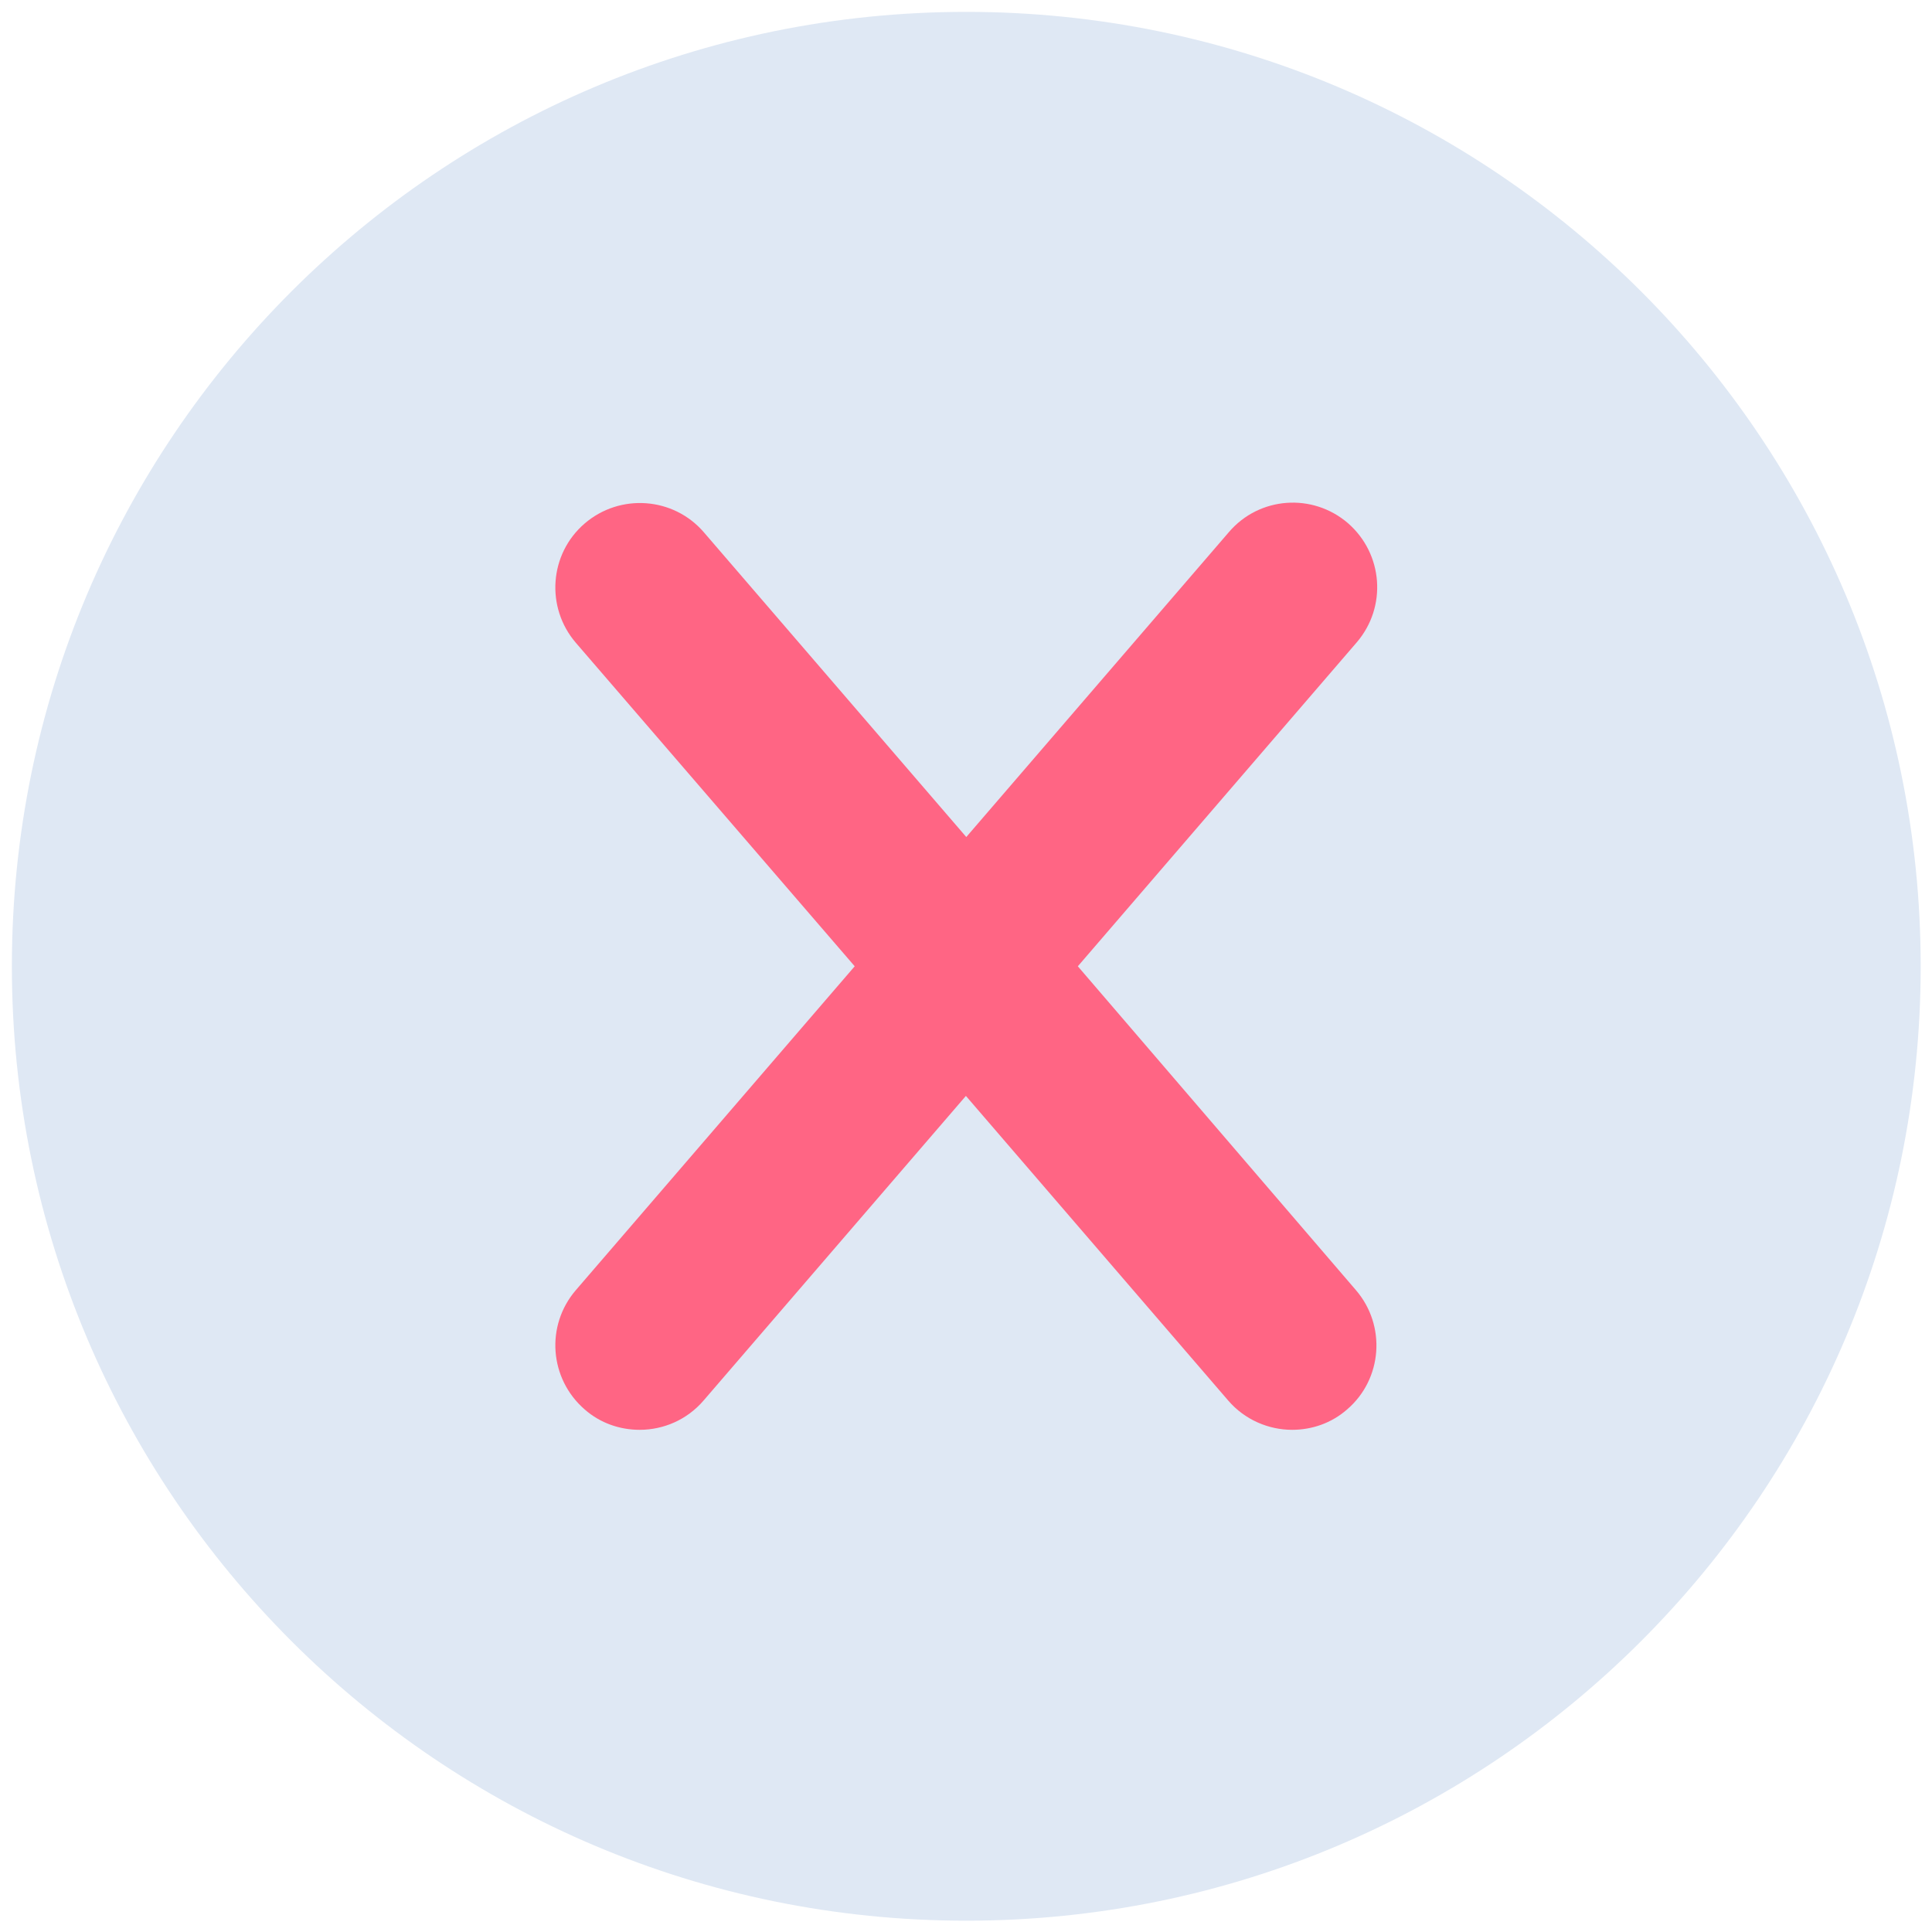 <?xml version="1.0" encoding="UTF-8"?>
<svg xmlns="http://www.w3.org/2000/svg" xmlns:xlink="http://www.w3.org/1999/xlink" width="375pt" height="375pt" viewBox="0 0 375 375" version="1.2">
<defs>
<clipPath id="clip1">
  <path d="M 2.305 2.305 L 372.805 2.305 L 372.805 372.805 L 2.305 372.805 Z M 2.305 2.305 "/>
</clipPath>
</defs>
<g id="surface1">
<g clip-path="url(#clip1)" clip-rule="nonzero">
<path style=" stroke:none;fill-rule:nonzero;fill:rgb(87.45%,90.979%,95.689%);fill-opacity:1;" d="M 372.805 187.555 C 372.805 85.258 289.848 2.305 187.555 2.305 C 85.258 2.305 2.305 85.258 2.305 187.555 C 2.305 289.848 85.258 372.805 187.555 372.805 C 289.848 372.805 372.805 289.848 372.805 187.555 Z M 372.805 187.555 "/>
</g>
<path style=" stroke:none;fill-rule:nonzero;fill:rgb(100%,39.609%,51.759%);fill-opacity:1;" d="M 209.207 187.555 L 263.34 124.684 C 269.238 117.812 268.492 107.512 261.625 101.535 C 254.754 95.637 244.449 96.383 238.551 103.254 L 187.555 162.465 L 136.629 103.328 C 130.73 96.461 120.352 95.711 113.484 101.609 C 106.613 107.512 105.867 117.887 111.766 124.758 L 165.898 187.555 L 111.766 250.422 C 105.867 257.293 106.613 267.598 113.484 273.57 C 116.543 276.258 120.352 277.527 124.16 277.527 C 128.789 277.527 133.344 275.586 136.555 271.852 L 187.48 212.715 L 238.402 271.852 C 241.613 275.586 246.242 277.527 250.797 277.527 C 254.605 277.527 258.414 276.258 261.473 273.57 C 268.344 267.672 269.09 257.293 263.191 250.422 Z M 209.207 187.555 "/>
</g>
</svg>
